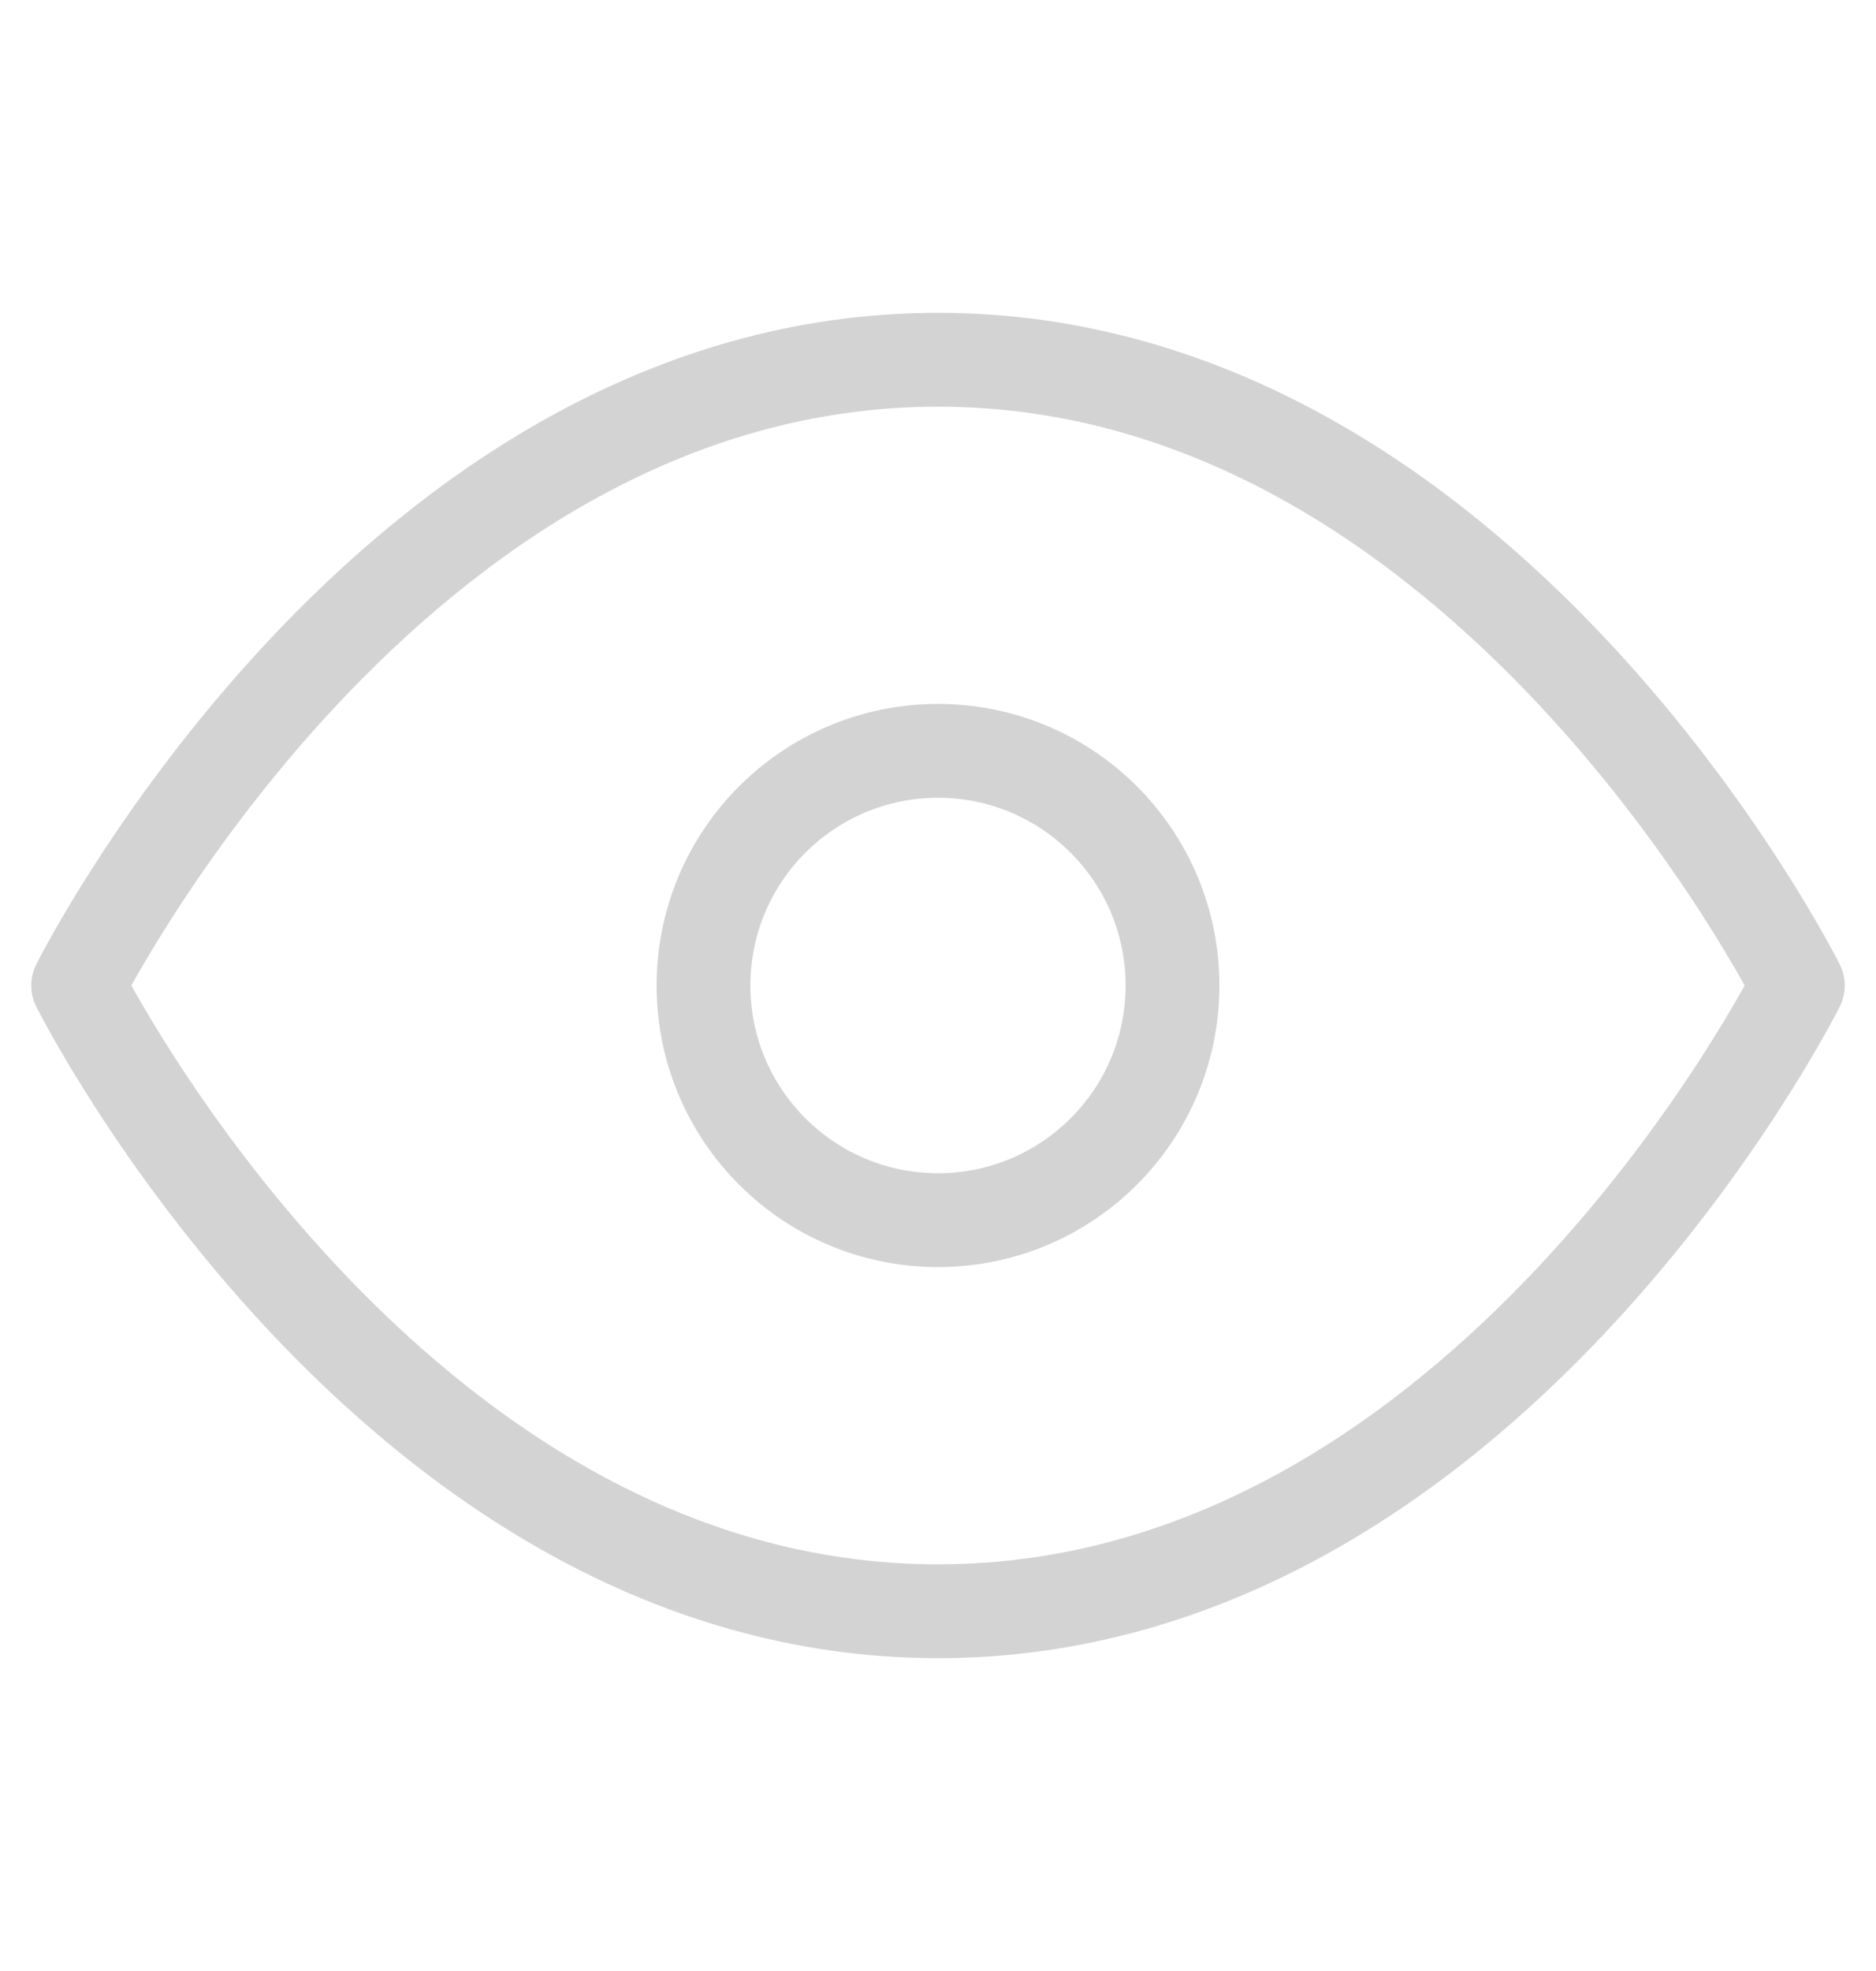 <svg width="20" height="21" viewBox="0 0 20 21" fill="none" xmlns="http://www.w3.org/2000/svg">
<path d="M0.833 10.5C0.833 10.5 4.167 3.833 10 3.833C15.834 3.833 19.167 10.5 19.167 10.5C19.167 10.5 15.834 17.167 10 17.167C4.167 17.167 0.833 10.5 0.833 10.5Z" stroke="#D3D3D3" stroke-linecap="round" stroke-linejoin="round"/>
<path d="M10 13C11.381 13 12.5 11.881 12.5 10.5C12.5 9.119 11.381 8 10 8C8.619 8 7.5 9.119 7.5 10.5C7.5 11.881 8.619 13 10 13Z" stroke="#D3D3D3" stroke-linecap="round" stroke-linejoin="round"/>
</svg>
